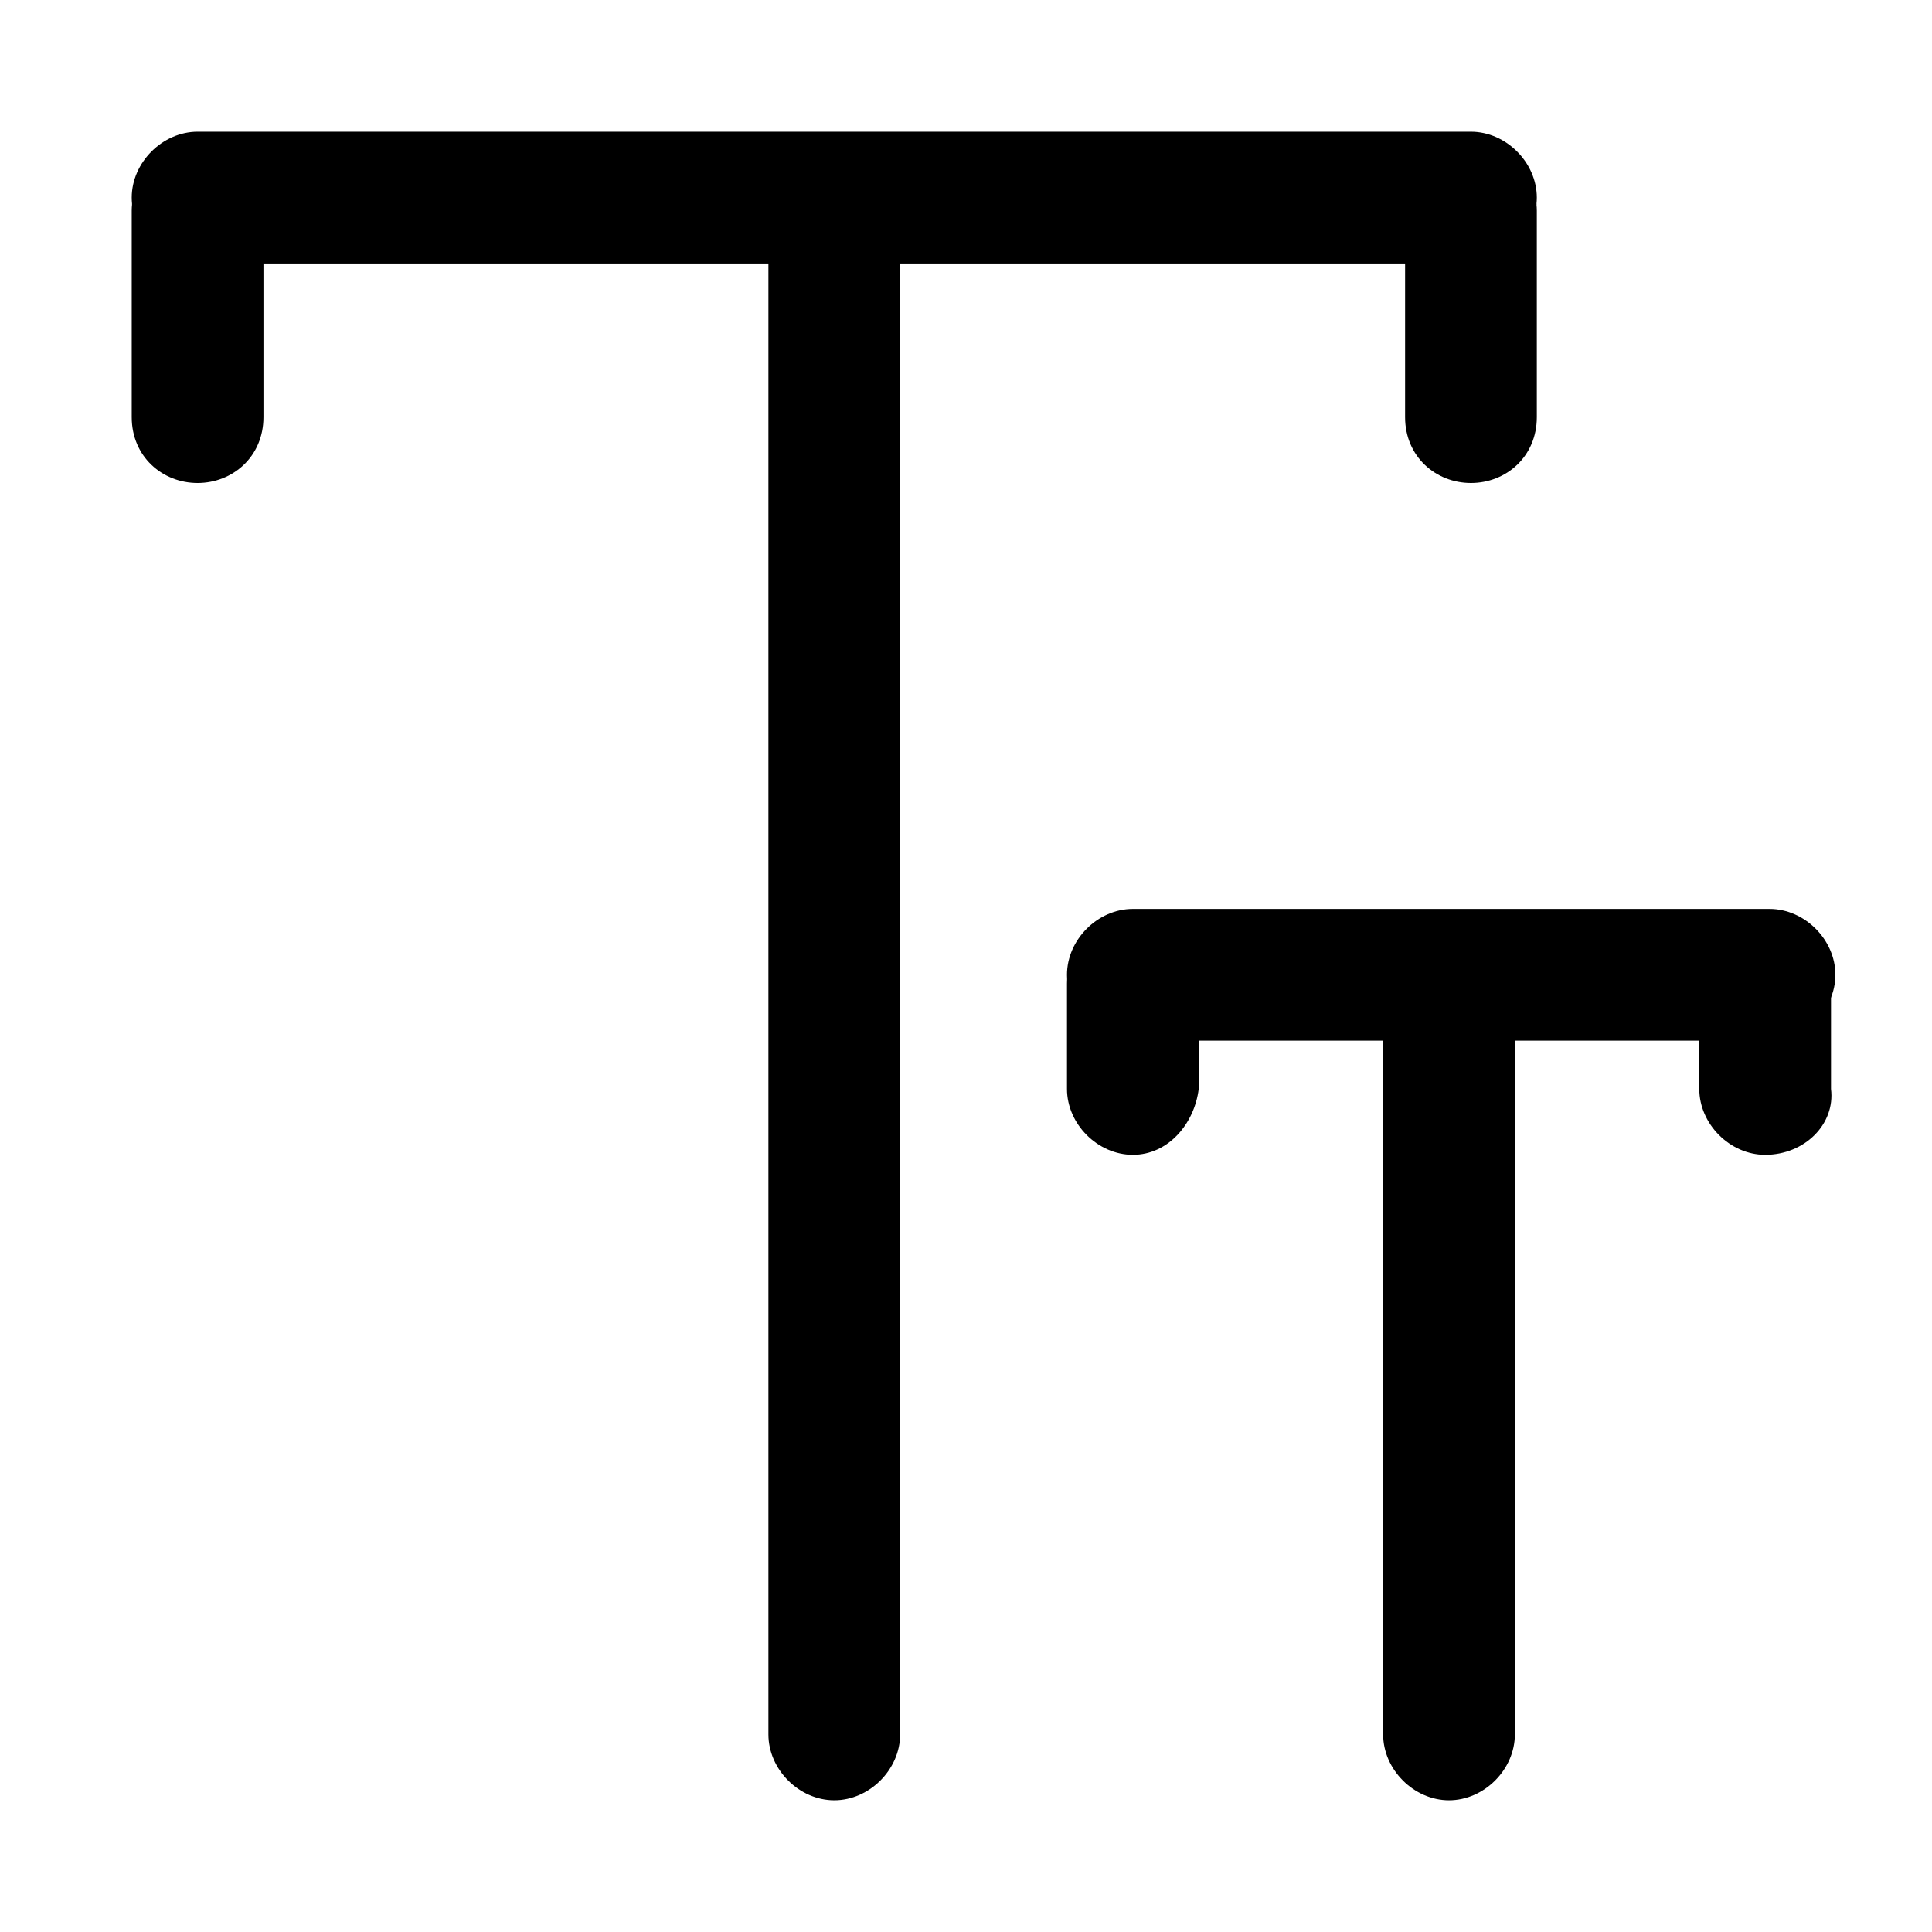 <svg t="1700657696174" class="icon" viewBox="0 0 1024 1024" version="1.1" xmlns="http://www.w3.org/2000/svg" p-id="15426" width="64" height="64"><path d="M779.636 139.636h-674.909C86.109 139.636 69.818 123.345 69.818 104.727S86.109 69.818 104.727 69.818h674.909c18.618 0 34.909 16.291 34.909 34.909S798.255 139.636 779.636 139.636z" fill="currentColor" p-id="15427"></path><path d="M442.182 954.182c-18.618 0-34.909-16.291-34.909-34.909v-791.273c0-18.618 16.291-34.909 34.909-34.909s34.909 16.291 34.909 34.909v791.273c0 18.618-16.291 34.909-34.909 34.909zM104.727 256C86.109 256 69.818 242.036 69.818 221.091V111.709c0-18.618 16.291-34.909 34.909-34.909S139.636 93.091 139.636 111.709v109.382c0 20.945-16.291 34.909-34.909 34.909zM779.636 256c-18.618 0-34.909-13.964-34.909-34.909V111.709c0-18.618 16.291-34.909 34.909-34.909S814.545 93.091 814.545 111.709v109.382c0 20.945-16.291 34.909-34.909 34.909z" fill="currentColor" p-id="15428"></path><path d="M935.564 551.564H600.436c-18.618 0-34.909-16.291-34.909-34.909s16.291-34.909 34.909-34.909h337.455c18.618 0 34.909 16.291 34.909 34.909s-16.291 34.909-37.236 34.909z" fill="currentColor" p-id="15429"></path><path d="M768 954.182c-18.618 0-34.909-16.291-34.909-34.909V528.291c0-18.618 16.291-34.909 34.909-34.909s34.909 16.291 34.909 34.909v390.982c0 18.618-16.291 34.909-34.909 34.909zM600.436 612.073c-18.618 0-34.909-16.291-34.909-34.909v-55.855c0-18.618 16.291-34.909 34.909-34.909s34.909 16.291 34.909 34.909v55.855c-2.327 18.618-16.291 34.909-34.909 34.909zM935.564 612.073c-18.618 0-34.909-16.291-34.909-34.909v-55.855c0-18.618 16.291-34.909 34.909-34.909s34.909 16.291 34.909 34.909v55.855c2.327 18.618-13.964 34.909-34.909 34.909z" fill="currentColor" p-id="15430"></path></svg>
